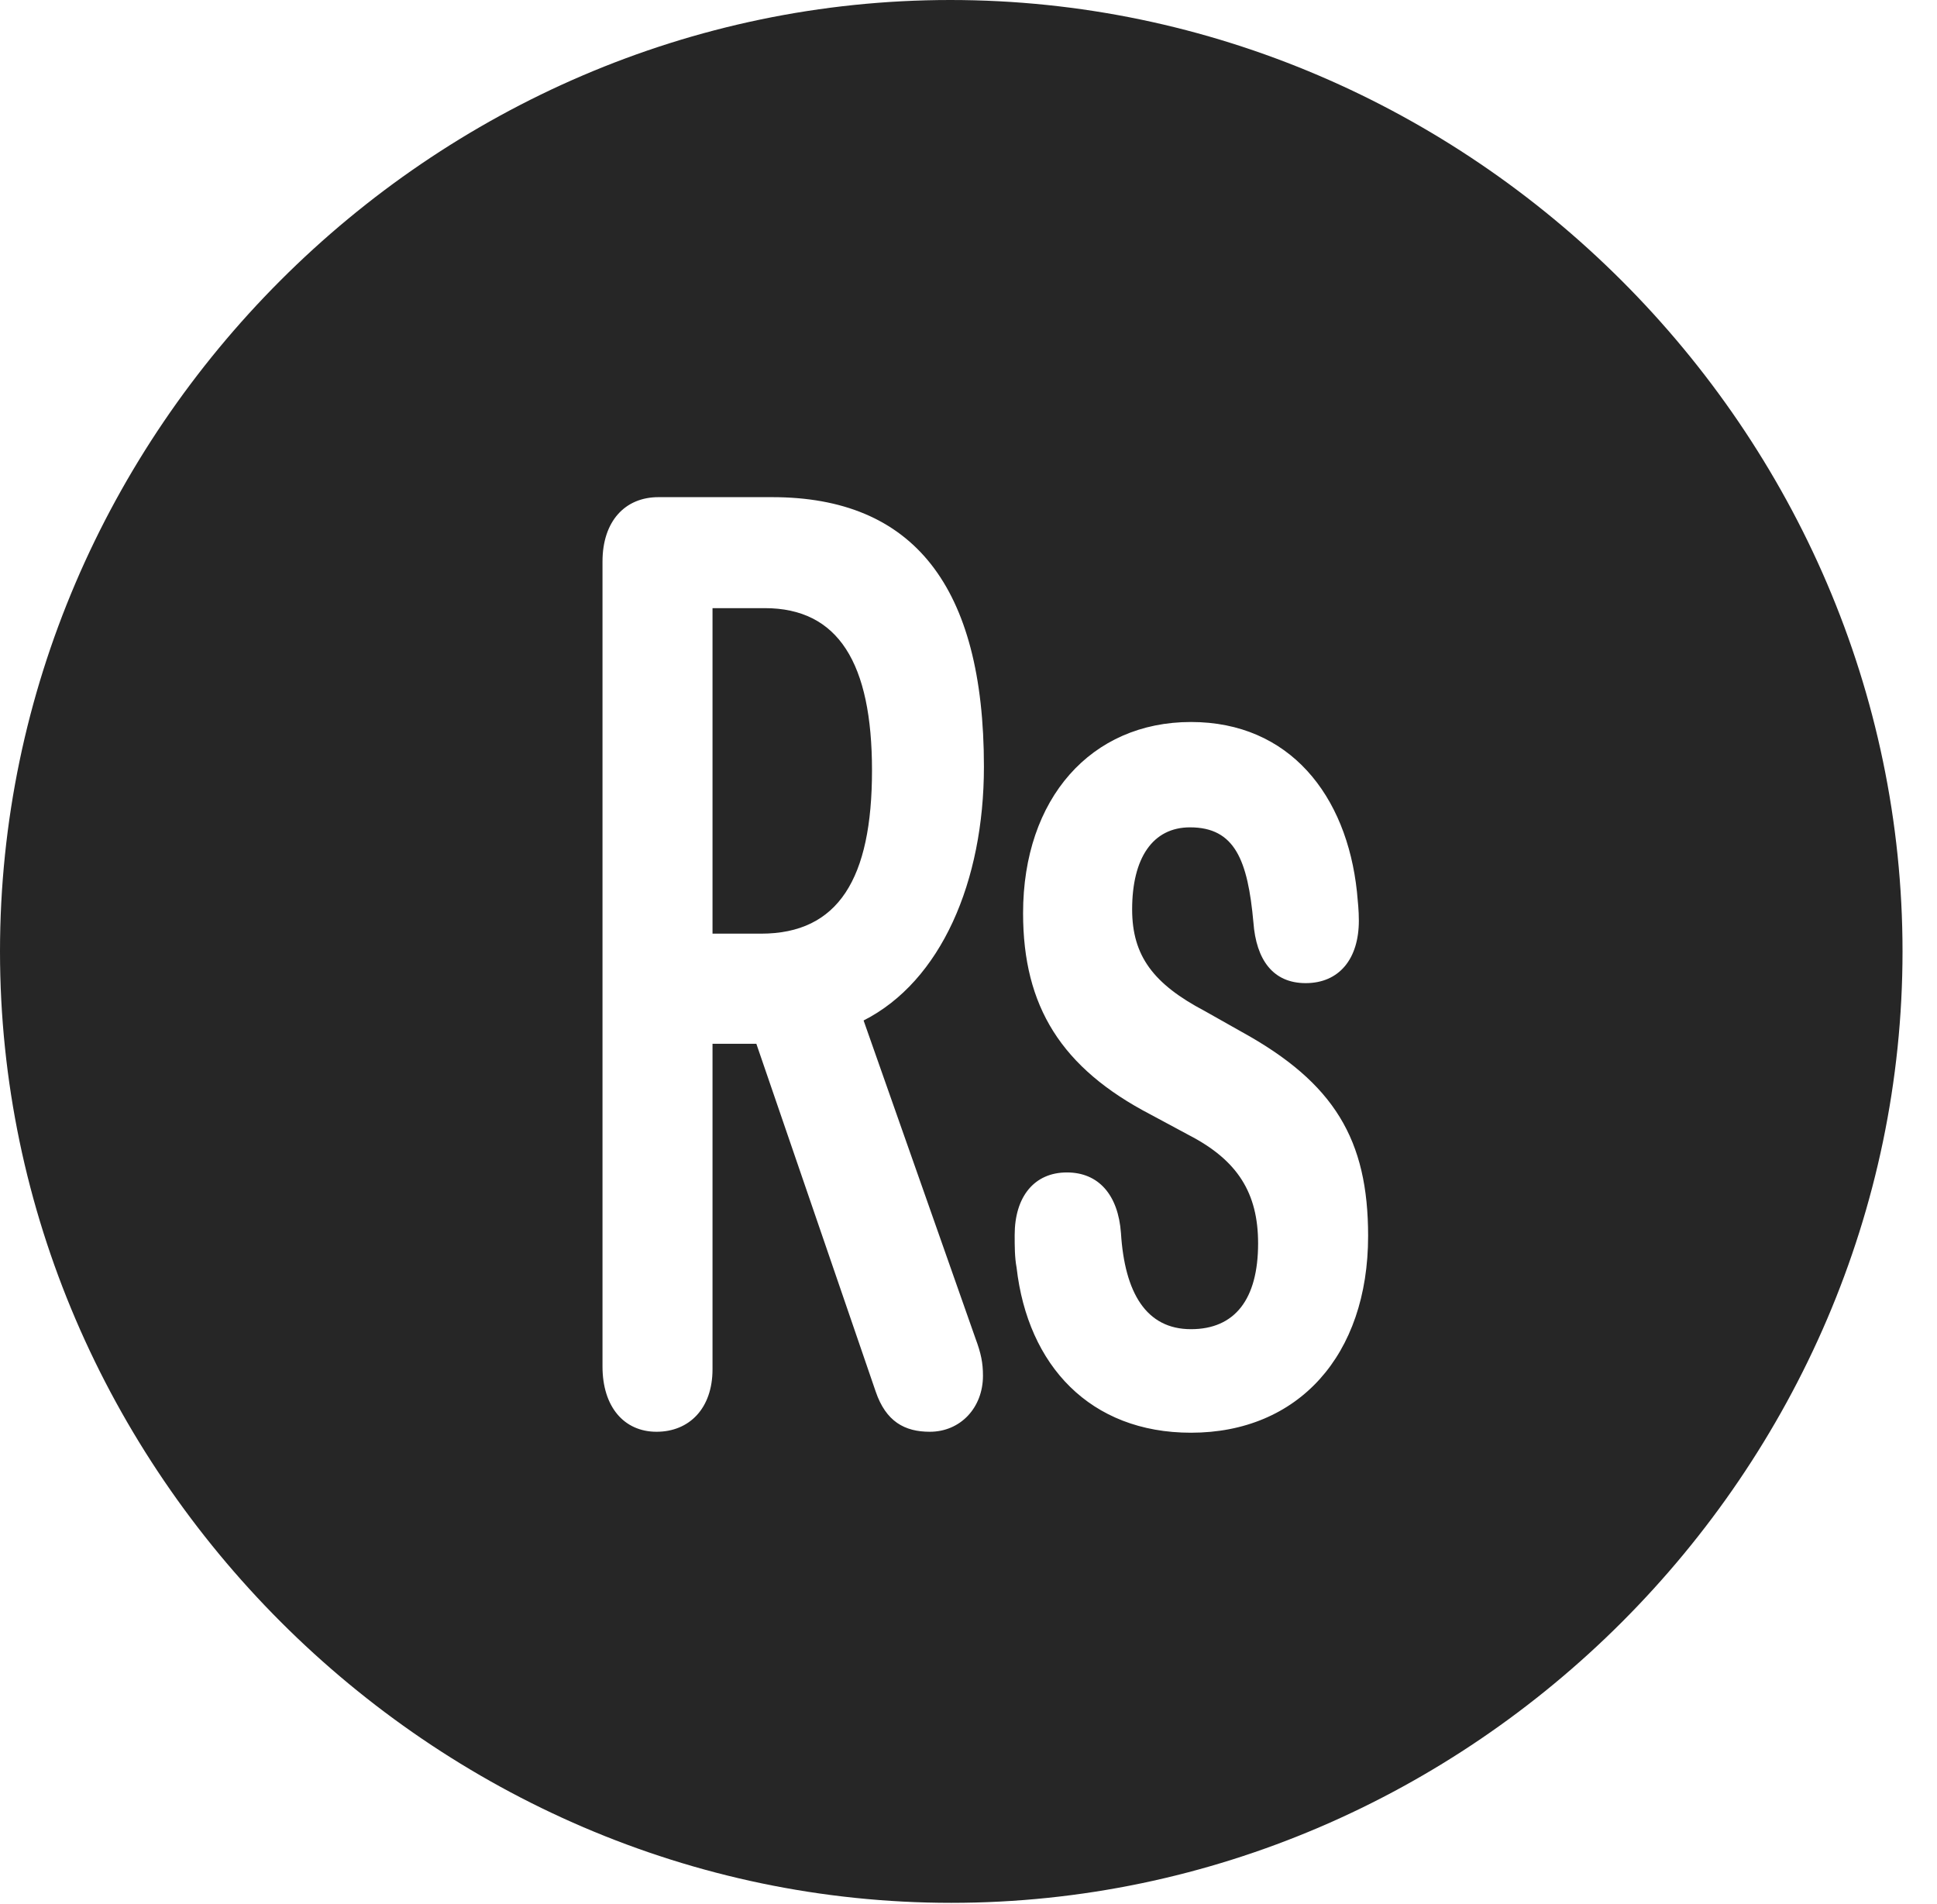 <?xml version="1.0" encoding="UTF-8"?>
<!--Generator: Apple Native CoreSVG 232.5-->
<!DOCTYPE svg
PUBLIC "-//W3C//DTD SVG 1.1//EN"
       "http://www.w3.org/Graphics/SVG/1.1/DTD/svg11.dtd">
<svg version="1.1" xmlns="http://www.w3.org/2000/svg" xmlns:xlink="http://www.w3.org/1999/xlink" width="20.283" height="19.932">
 <g>
  <rect height="19.932" opacity="0" width="20.283" x="0" y="0"/>
  <path d="M19.922 9.961C19.922 15.4 15.41 19.922 9.961 19.922C4.521 19.922 0 15.4 0 9.961C0 4.512 4.512 0 9.951 0C15.4 0 19.922 4.512 19.922 9.961ZM10.713 9.561C10.713 10.537 11.113 11.182 12.051 11.67L12.451 11.885C12.959 12.148 13.174 12.49 13.174 13.018C13.174 13.604 12.93 13.916 12.471 13.916C12.002 13.916 11.777 13.535 11.738 12.91C11.709 12.51 11.504 12.275 11.172 12.275C10.83 12.275 10.625 12.529 10.625 12.93C10.625 13.047 10.625 13.164 10.645 13.271C10.762 14.297 11.416 15 12.471 15C13.594 15 14.326 14.19 14.326 12.94C14.326 11.934 13.975 11.338 12.998 10.801L12.617 10.586C12.08 10.303 11.855 10.01 11.855 9.521C11.855 8.984 12.07 8.662 12.461 8.662C12.93 8.662 13.066 9.004 13.125 9.658C13.154 10.049 13.33 10.293 13.672 10.293C14.023 10.293 14.229 10.039 14.229 9.639C14.229 9.531 14.219 9.443 14.209 9.336C14.102 8.33 13.506 7.559 12.471 7.559C11.426 7.559 10.713 8.359 10.713 9.561ZM6.895 5.205C6.543 5.205 6.309 5.459 6.309 5.879L6.309 14.307C6.309 14.727 6.533 14.99 6.875 14.99C7.217 14.99 7.461 14.746 7.461 14.336L7.461 10.928L7.92 10.928L9.17 14.57C9.277 14.883 9.473 14.99 9.736 14.99C10.059 14.99 10.293 14.736 10.293 14.404C10.293 14.268 10.273 14.17 10.215 14.014L9.043 10.684C9.854 10.273 10.303 9.229 10.303 8.027C10.303 6.133 9.561 5.205 8.086 5.205ZM9.131 8.066C9.131 9.199 8.779 9.775 7.969 9.775L7.461 9.775L7.461 6.367L8.008 6.367C8.779 6.367 9.131 6.943 9.131 8.066Z" fill="#000000" fill-opacity="0.85"/>
 </g>
</svg>
